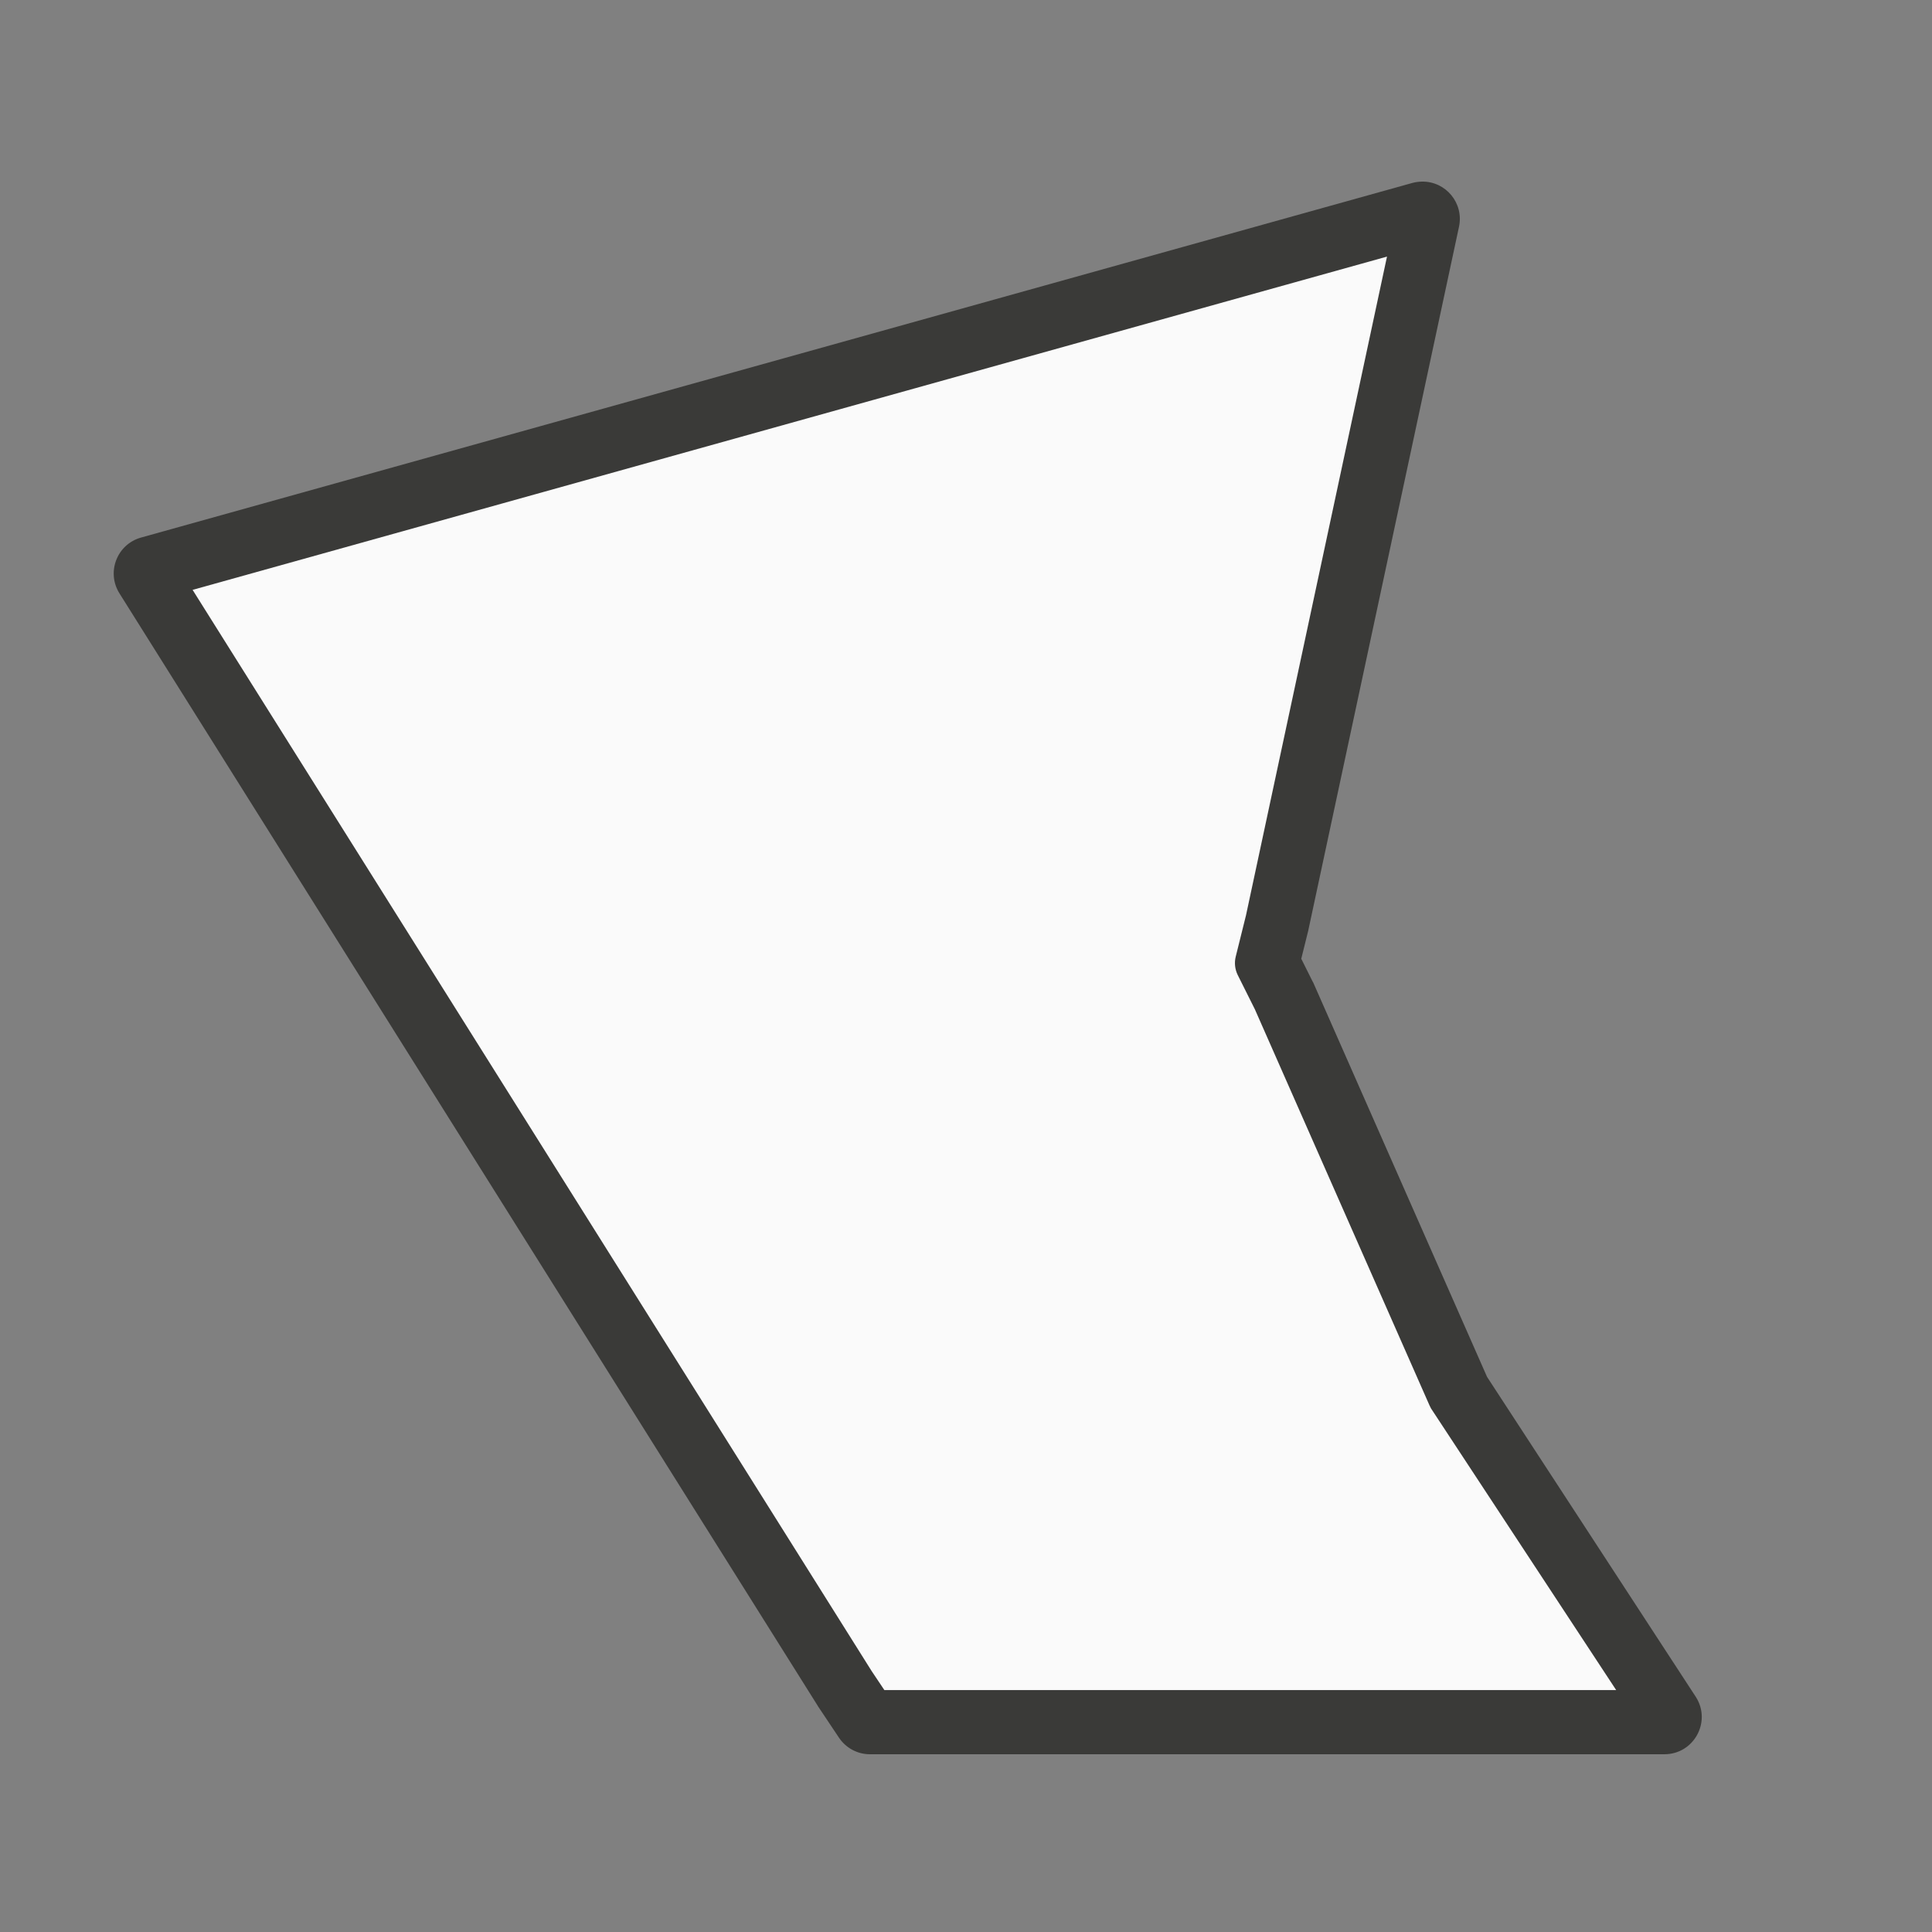 <svg viewBox="0 0 32 32" xmlns="http://www.w3.org/2000/svg"><rect x="0" y="0" width="32" height="32" fill="#808080" stroke="none"/><path d="m23.551 3.008c-.052.001-.104.008-.154.021l-21.062 5.875c-.396.111-.575.57-.359.92l11.563 18.421c.004.007.008.013.012.02l.346.518c.115.171.308.274.514.273h13.158c.483-.001.778-.53.525-.941l-3.464-5.31-2.877-6.527c-.004-.009-.009-.017-.014-.025l-.186-.373.117-.471c.001-.006.003-.013.004-.02l2.492-11.635c.082-.389-.218-.753-.615-.746z" fill="#3a3a38"/><path d="m22.973 4.25-19.783 5.52 11.249 17.911.209.312h12.121l-3.067-4.665c-.01-.018-.019-.036-.027-.055l-2.891-6.557-.283-.566c-.047-.095-.059-.204-.033-.307l.17-.684z" fill="#fafafa"/></svg>
